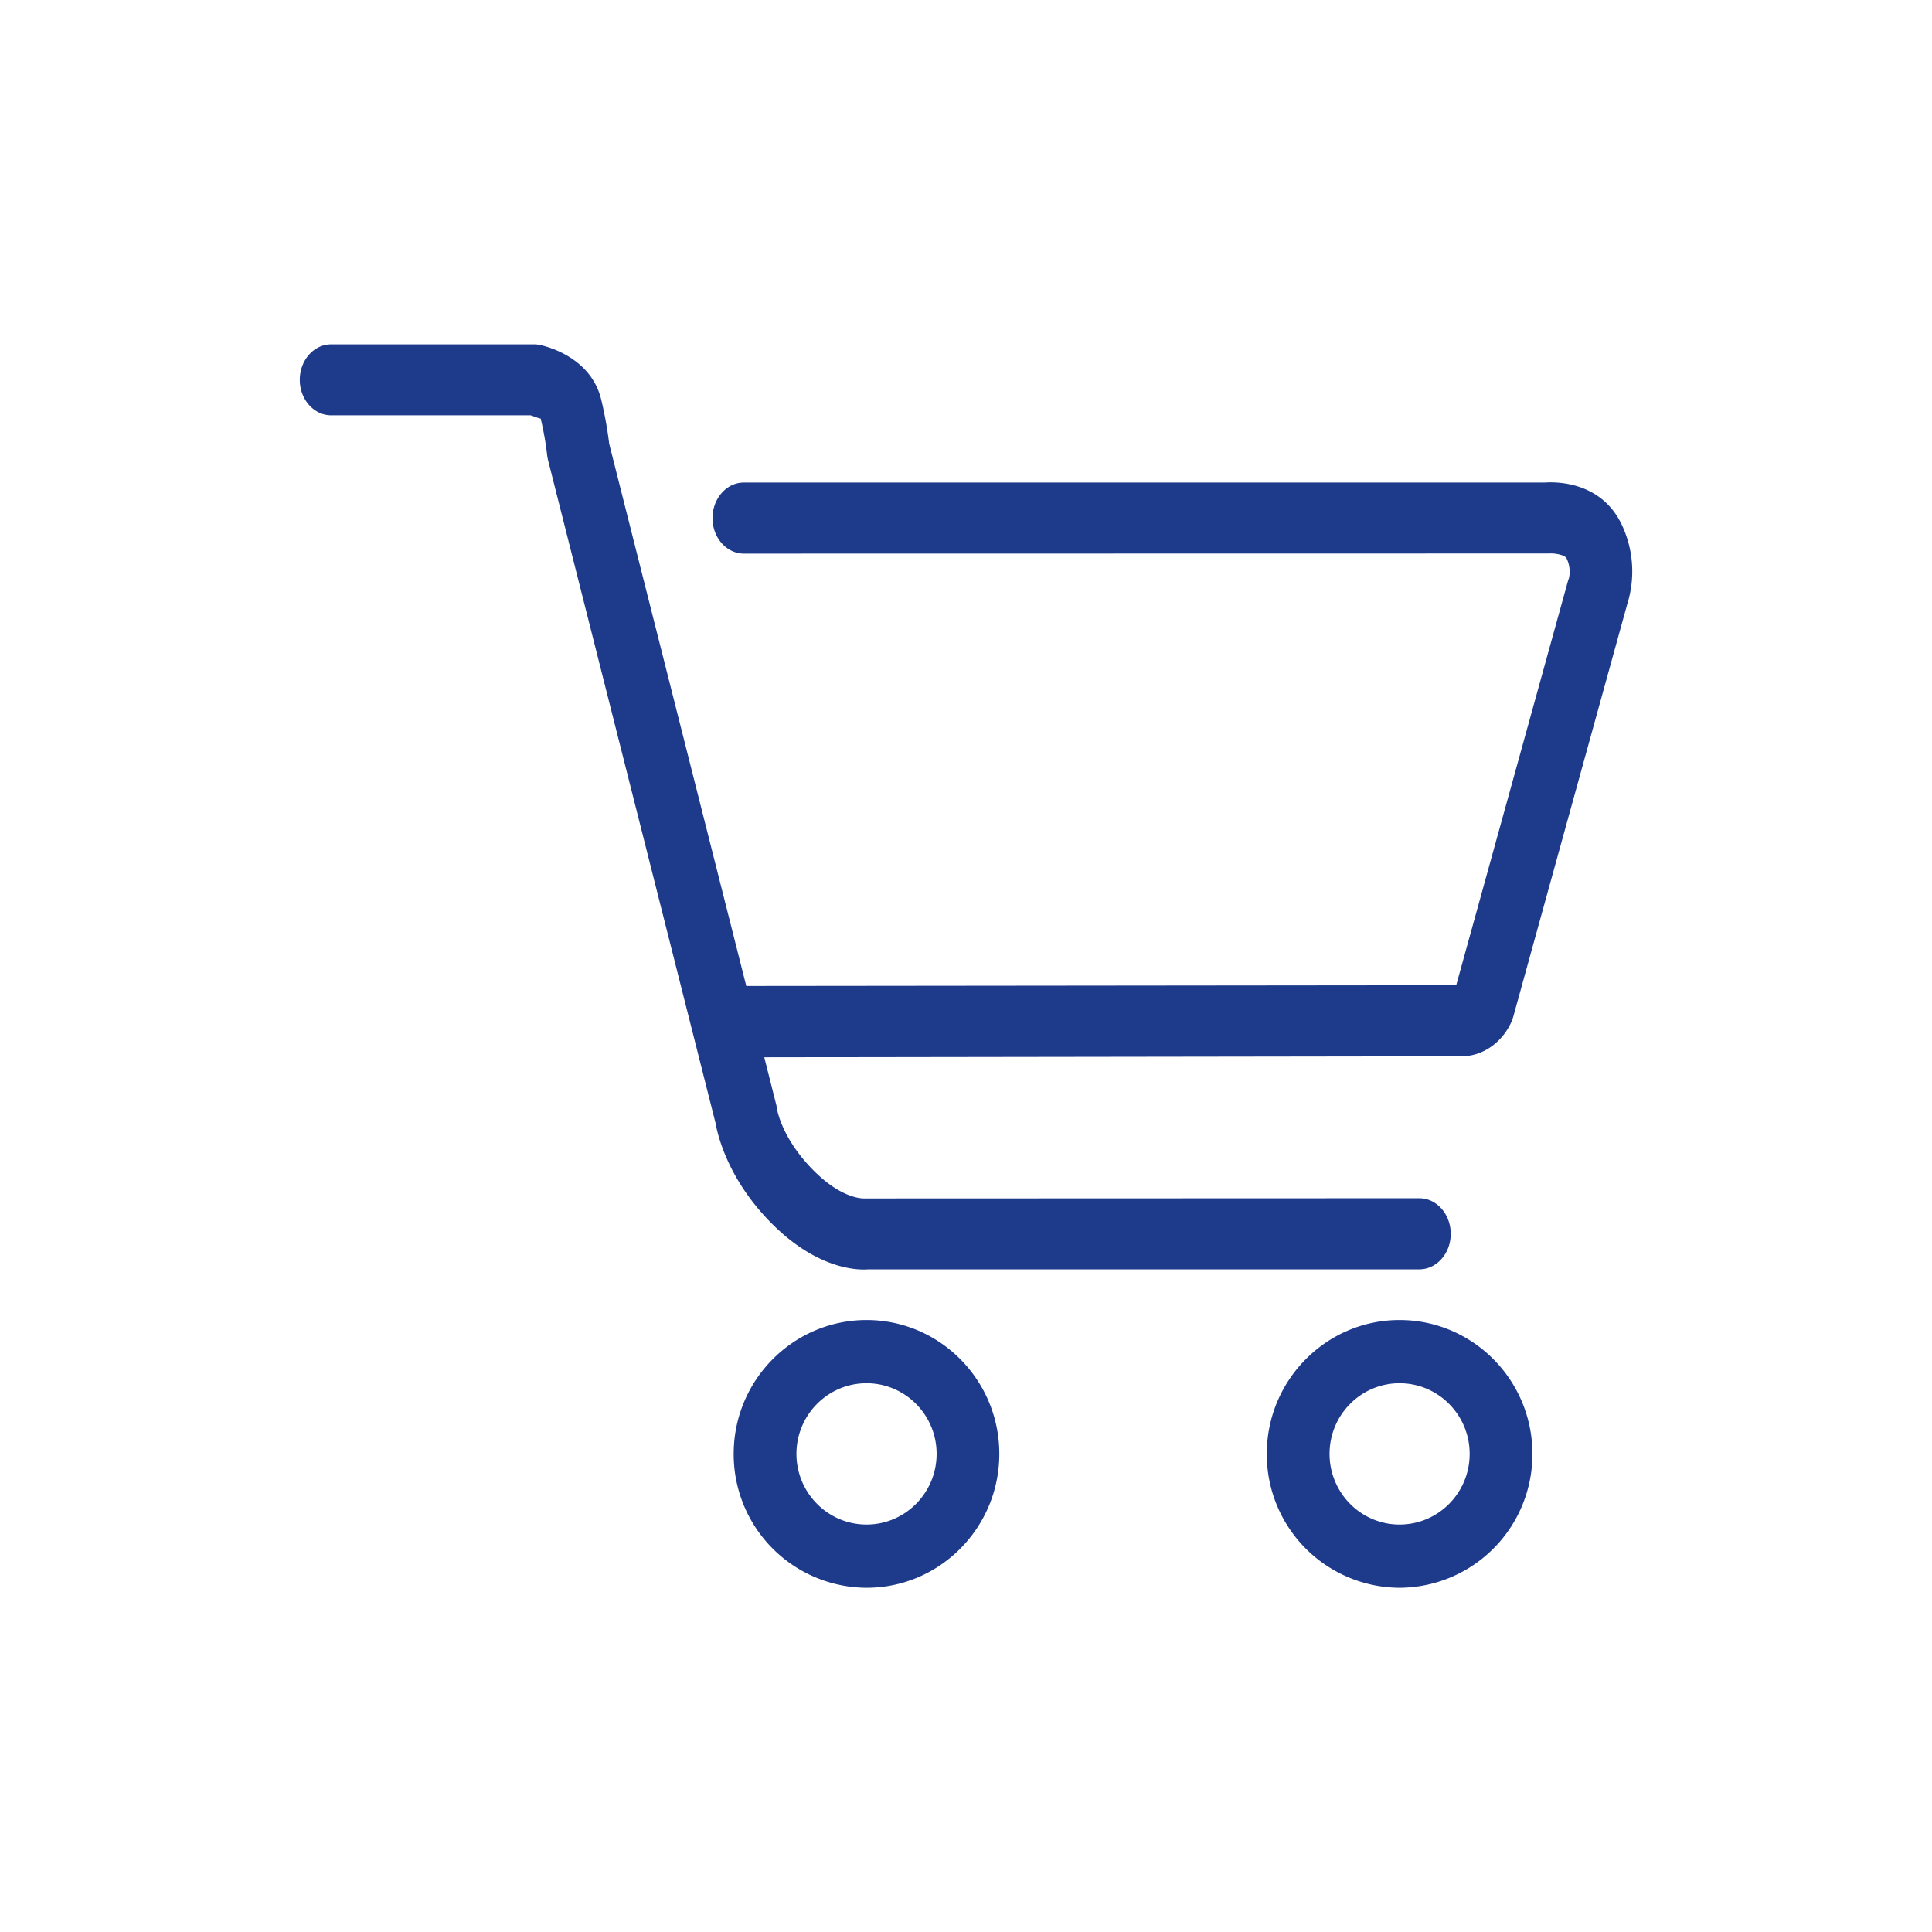 <ns0:svg xmlns:ns0="http://www.w3.org/2000/svg" class="svg-icon" style="width: 1em; height: 1em;vertical-align: middle;fill: currentColor;overflow: hidden;" viewBox="0 0 1024 1024" version="1.1"><ns0:path d="M741.8 841.551a70.727 70.727 0 0 1-70.374-70.974c0-39.124 31.567-70.938 70.374-70.938 38.841 0 70.409 31.815 70.409 70.938a70.762 70.762 0 0 1-70.409 70.974z m0-108.403c-20.48 0-37.111 16.772-37.111 37.429 0 20.657 16.631 37.464 37.111 37.464 20.515 0 37.146-16.772 37.146-37.464 0-20.657-16.666-37.429-37.146-37.429z m-282.518 108.403a70.762 70.762 0 0 1-70.409-70.974c0-39.124 31.603-70.938 70.409-70.938S529.655 731.454 529.655 770.578c0 39.159-31.567 70.974-70.374 70.974z m0-108.403c-20.48 0-37.146 16.772-37.146 37.429 0 20.657 16.666 37.464 37.146 37.464 20.48 0 37.146-16.772 37.146-37.464 0-20.657-16.666-37.429-37.146-37.429z m-1.377-60.275c-8.015 0-27.224-2.648-48.87-24.399-23.093-23.199-28.601-46.574-29.802-53.319L290.534 244.1a23.446 23.446 0 0 1-0.565-3.072c0-0.071-0.883-8.828-3.425-19.279-0.247 0.353-2.966-0.918-5.332-1.624H175.528c-9.181 0-16.631-8.439-16.631-18.785 0-10.417 7.45-18.82 16.631-18.82h107.555c0.953 0 1.907 0.071 2.895 0.282 2.754 0.565 27.154 6.038 32.697 29.06 2.542 10.522 3.778 19.633 4.202 23.305l72.669 287.426 376.267-0.388 59.11-213.804a15.078 15.078 0 0 1 0.636-1.907c0-0.071 1.448-5.12-1.271-10.593-0.812-1.695-5.967-2.79-9.322-2.542l-426.69 0.071c-9.181 0-16.631-8.439-16.631-18.82s7.45-18.856 16.631-18.856H818.847c5.826-0.388 29.308-0.671 40.395 21.681a57.909 57.909 0 0 1 3.319 42.443l-60.381 218.571a23.305 23.305 0 0 1-0.883 2.648c-3.99 9.498-13.665 18.785-26.836 18.75l-369.382 0.53 6.391 25.318c0.212 0.847 0.353 1.73 0.459 2.578 0.071 0.247 2.648 15.395 19.209 32.026 15.289 15.431 26.412 14.866 26.801 14.901l294.347-0.106c9.181 0 16.631 8.474 16.631 18.856 0 10.381-7.45 18.82-16.631 18.82H460.094a18.432 18.432 0 0 1-2.189 0.106z" fill="#1e3a8a" /></ns0:svg>